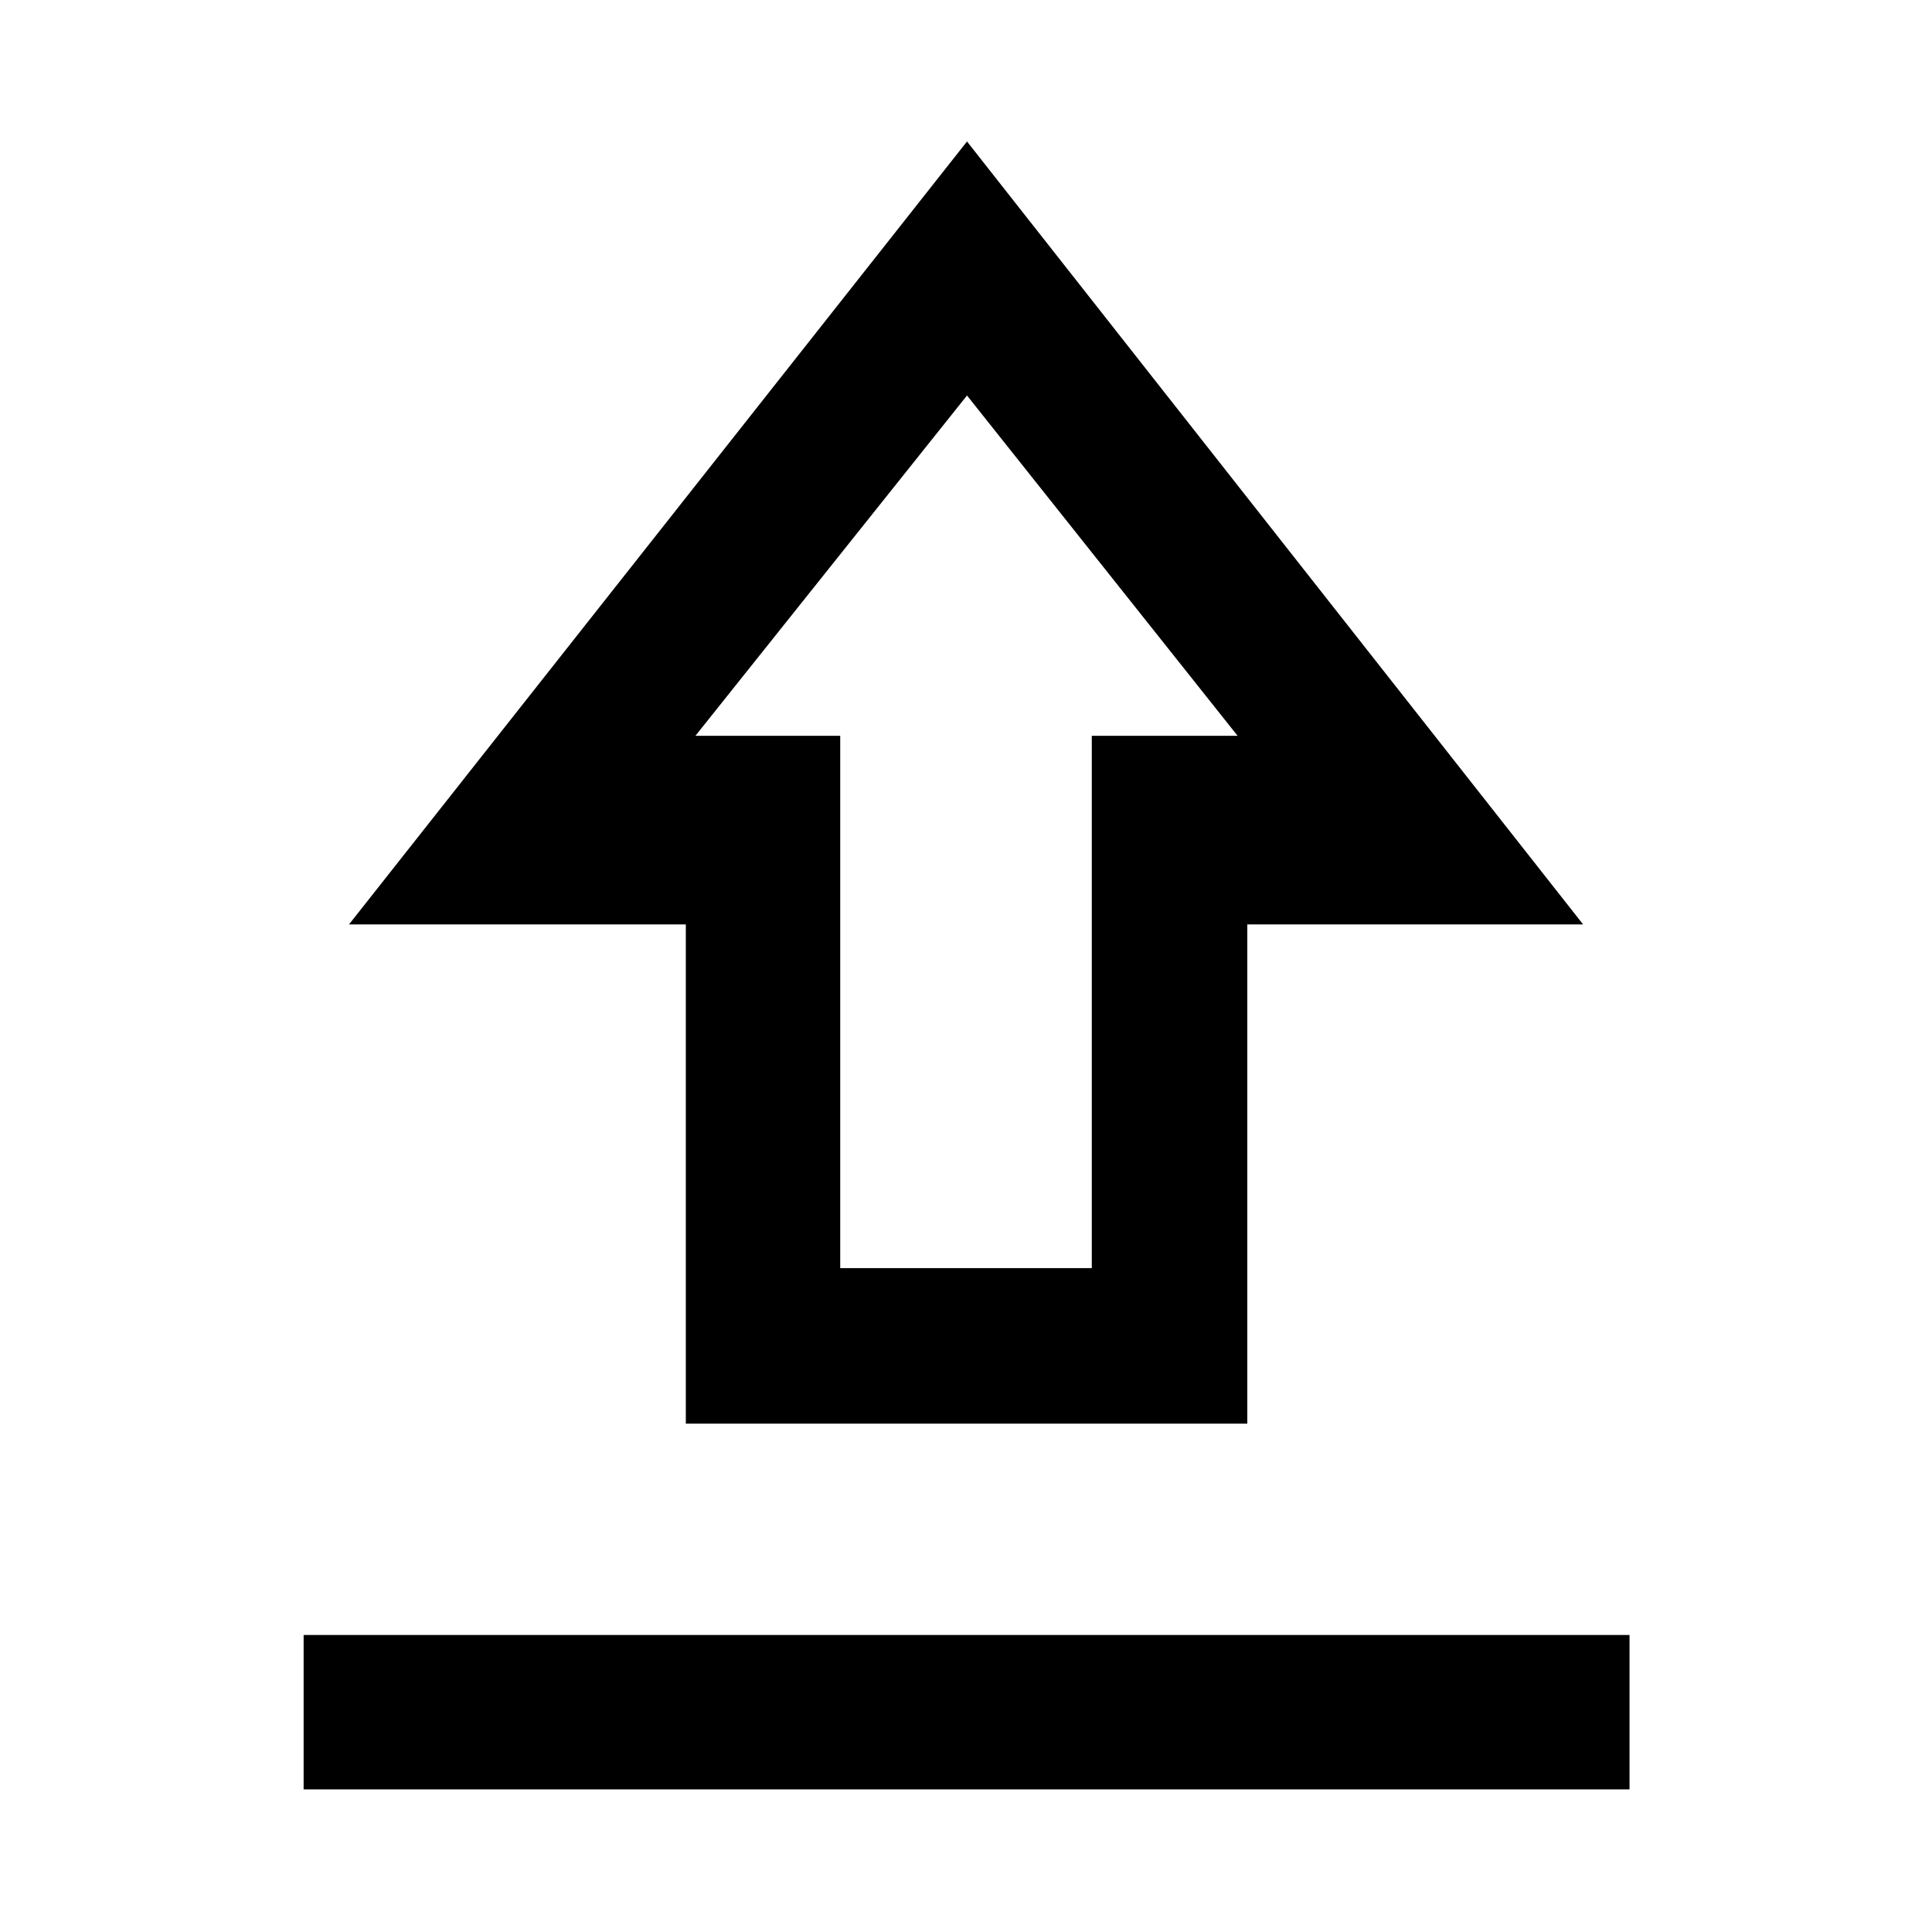 <svg xmlns="http://www.w3.org/2000/svg" height="48" viewBox="0 -960 960 960" width="48"><path d="M150.87-70.87v-76.72H809.7v76.72H150.87Zm189.91-181.72v-248.06H173.41L480.5-889.7l306.15 389.05H619.78v248.06h-279Zm76.72-77.28h125v-264.5h72.46L480.5-763.48 345.54-594.37h71.96v264.5Zm63-264.5Z"/></svg>